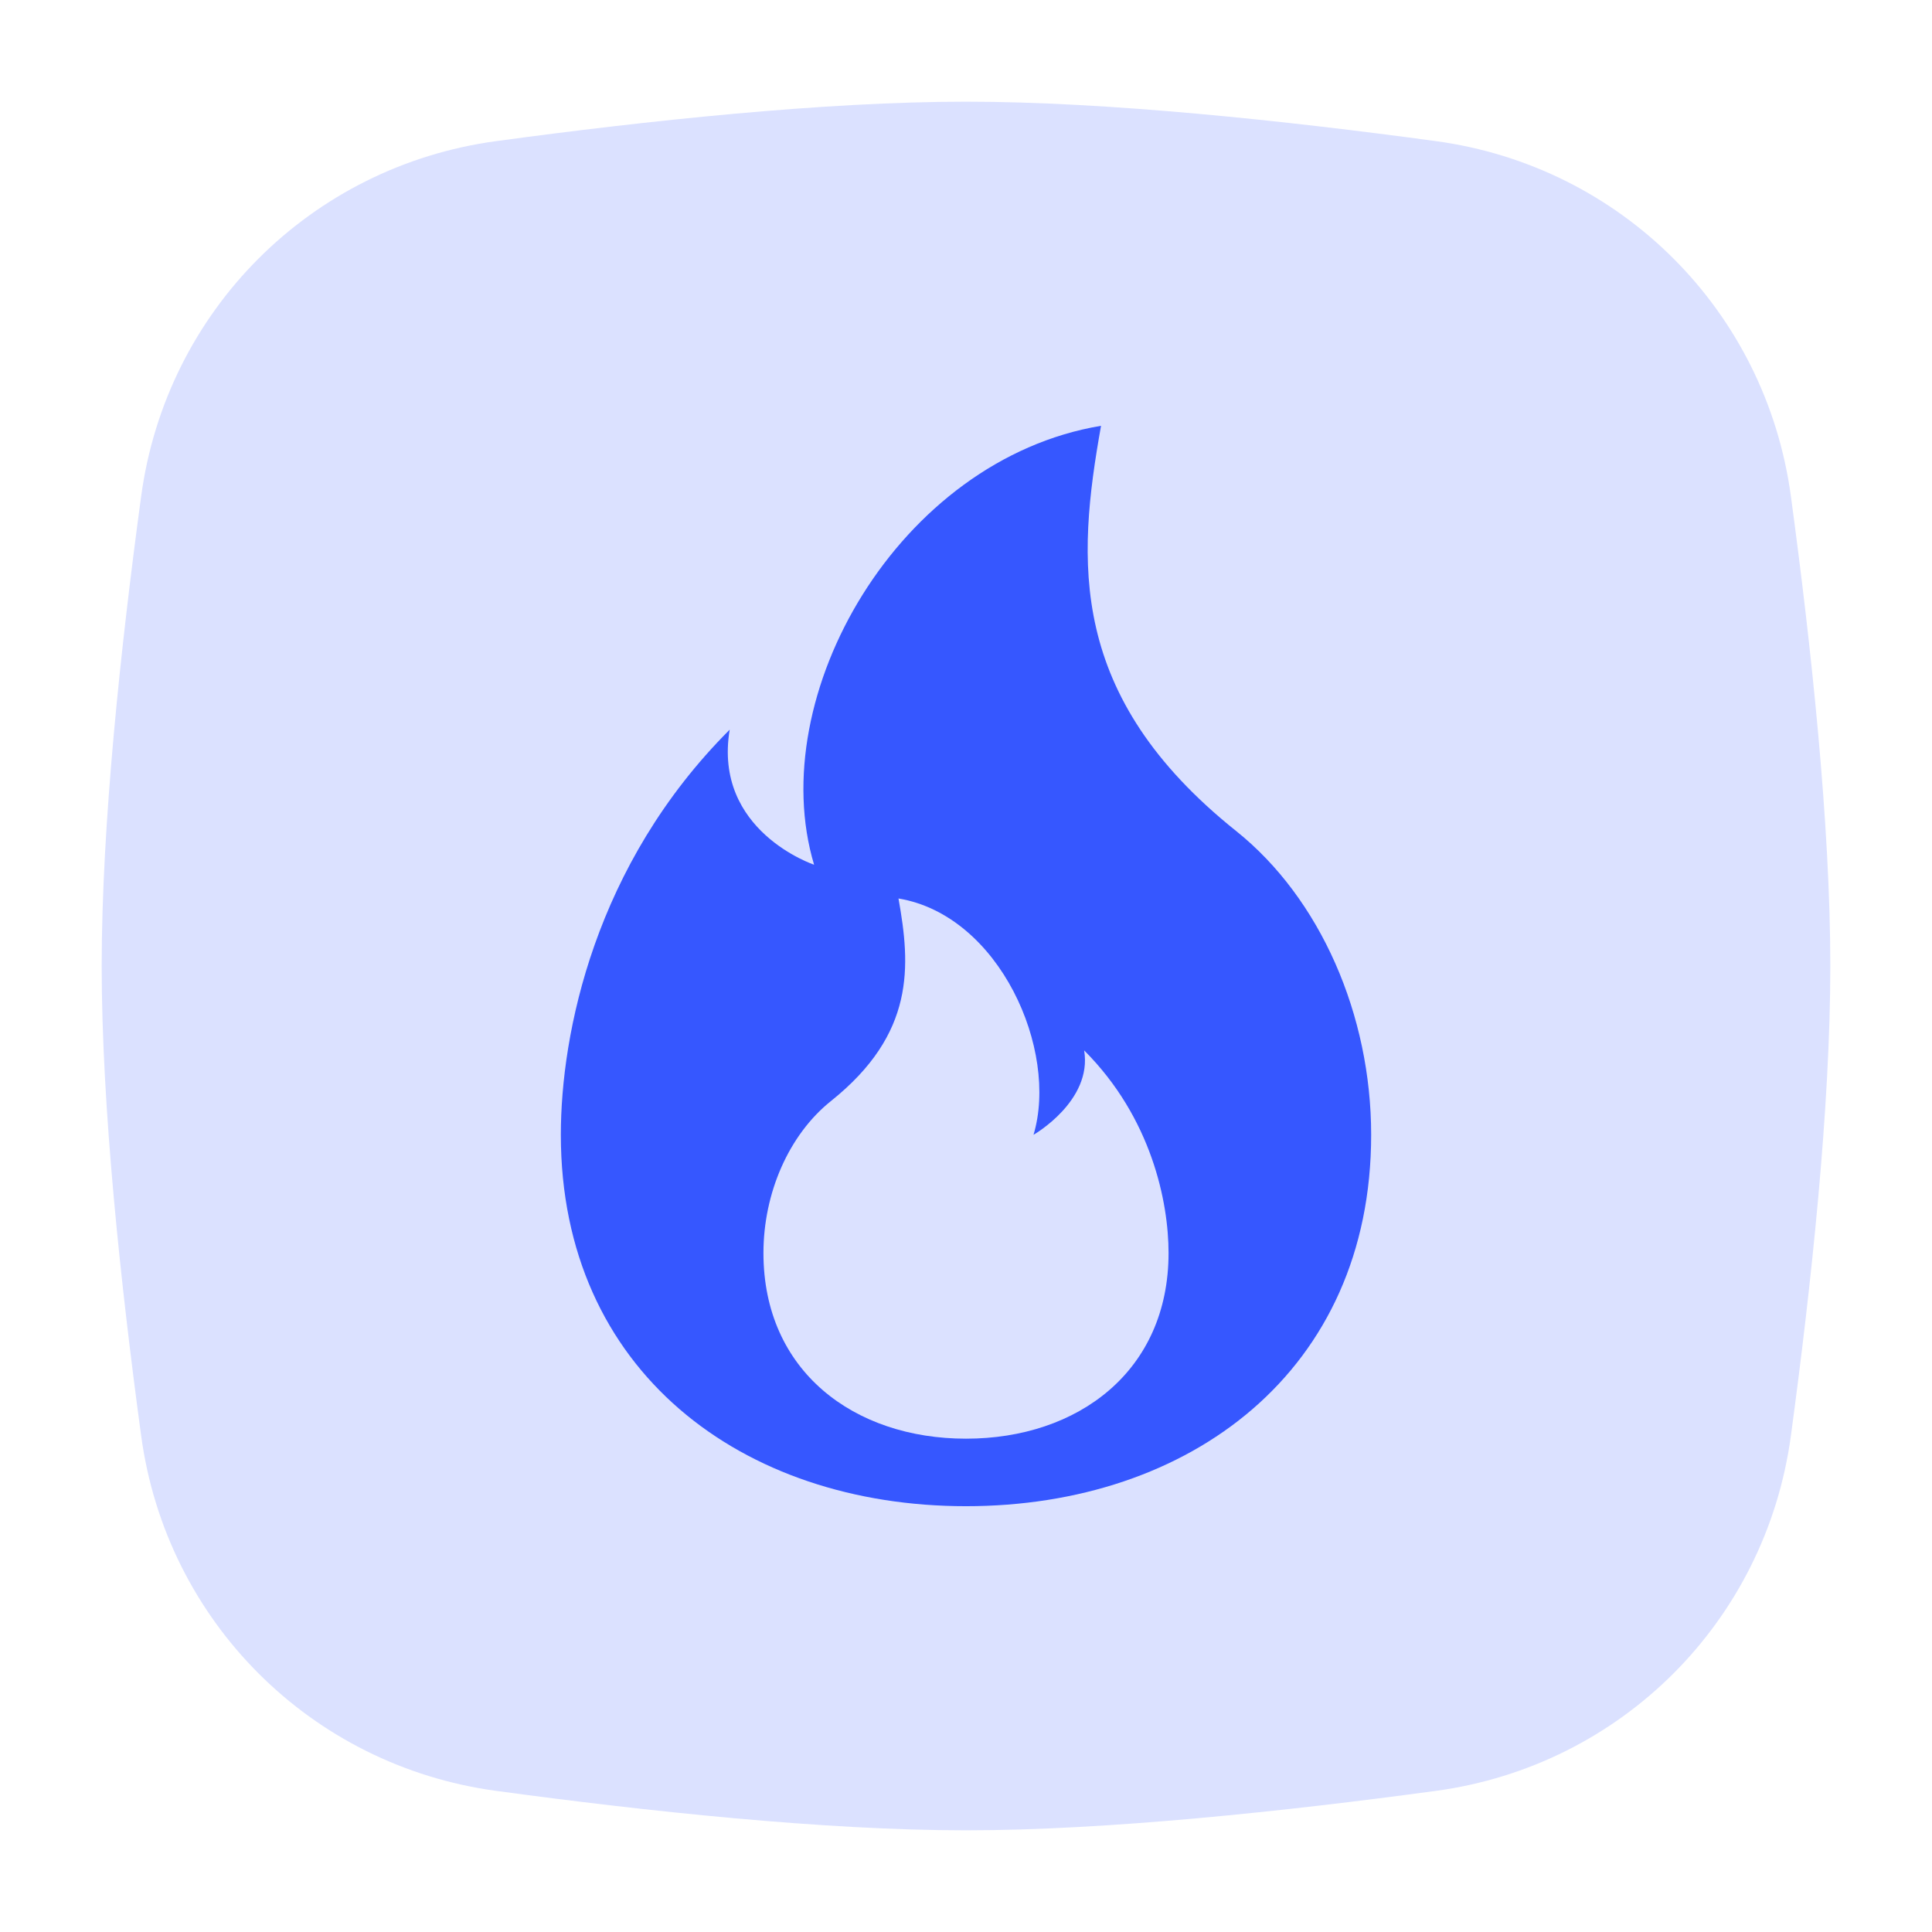 <svg width="38" height="38" viewBox="0 0 38 38" fill="none" xmlns="http://www.w3.org/2000/svg">
<path d="M2.777 9.757C3.271 6.112 6.112 3.271 9.757 2.776C12.709 2.375 16.216 2 19 2C21.784 2 25.292 2.375 28.244 2.776C31.888 3.271 34.729 6.112 35.224 9.756C35.624 12.708 36 16.216 36 19C36 21.784 35.624 25.292 35.224 28.244C34.729 31.888 31.888 34.729 28.244 35.224C25.292 35.624 21.784 36 19 36C16.216 36 12.709 35.625 9.757 35.224C6.112 34.729 3.271 31.887 2.777 28.243C2.376 25.29 2 21.781 2 19C2 16.219 2.376 12.71 2.777 9.757Z" fill="#DBE1FF"/>
<path d="M19 29.625C14.599 29.625 11.031 26.969 11.031 22.32C11.031 20.328 11.695 17.008 14.352 14.352C14.02 16.344 16.012 17.008 16.012 17.008C15.016 13.688 17.672 9.039 21.656 8.375C21.182 11.031 20.992 13.688 24.312 16.344C25.973 17.672 26.969 19.968 26.969 22.32C26.969 26.969 23.401 29.625 19 29.625ZM19 28.297C21.201 28.297 22.984 26.969 22.984 24.645C22.984 23.648 22.652 21.988 21.324 20.66C21.49 21.656 20.328 22.32 20.328 22.32C20.826 20.66 19.664 18.004 17.672 17.672C17.91 19 18.004 20.328 16.344 21.656C15.514 22.32 15.016 23.468 15.016 24.645C15.016 26.969 16.799 28.297 19 28.297Z" fill="#3657FF"/>
</svg>
